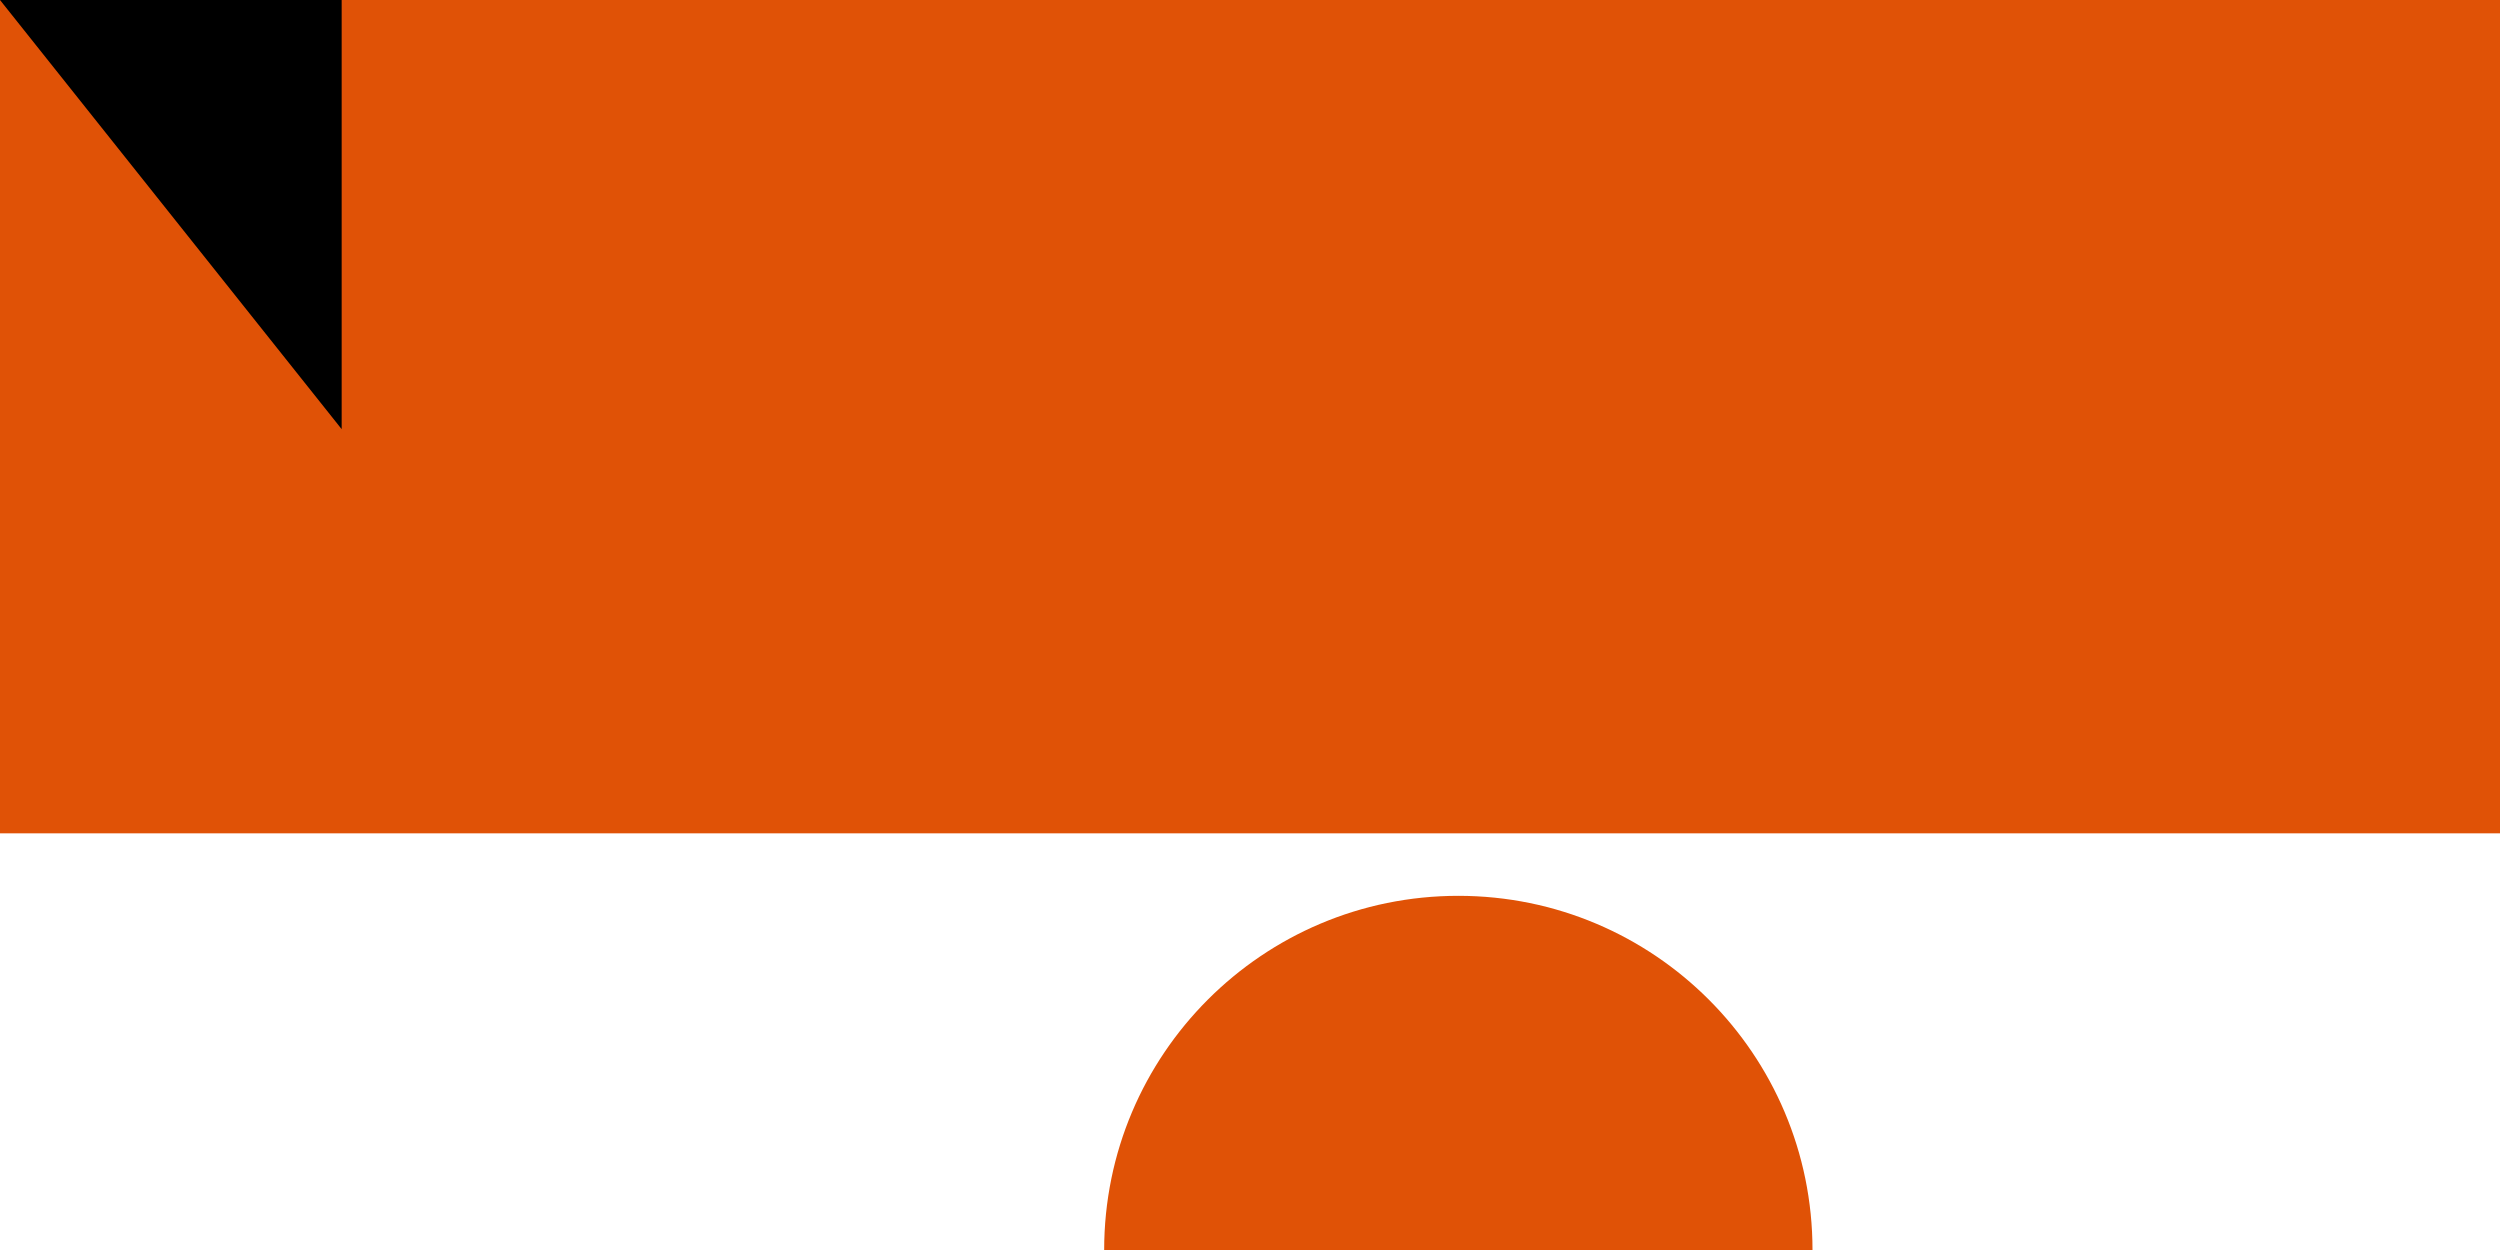 <?xml version="1.0" encoding="UTF-8"?><svg xmlns="http://www.w3.org/2000/svg" width="600" height="300"><rect width="700" height="600" fill="#0DB02B"/><rect width="700" height="400" fill="#FFF"/><rect width="700" height="200" fill="#e05206"/><circle cx="350" cy="300" r="85" fill="#e05206"/><path id="path-b7215" d="m m0 82 m0 103 m0 65 m0 65 m0 65 m0 65 m0 65 m0 65 m0 65 m0 65 m0 65 m0 65 m0 65 m0 65 m0 65 m0 65 m0 65 m0 65 m0 65 m0 65 m0 81 m0 107 m0 121 m0 107 m0 52 m0 68 m0 47 m0 99 m0 84 m0 115 m0 70 m0 106 m0 47 m0 105 m0 75 m0 56 m0 54 m0 115 m0 100 m0 88 m0 107 m0 71 m0 80 m0 53 m0 101 m0 107 m0 107 m0 102 m0 111 m0 47 m0 120 m0 108 m0 109 m0 99 m0 102 m0 51 m0 84 m0 83 m0 121 m0 81 m0 110 m0 83 m0 103 m0 120 m0 80 m0 118 m0 88 m0 105 m0 114 m0 66 m0 90 m0 106 m0 110 m0 122 m0 74 m0 84 m0 50 m0 48 m0 79 m0 118 m0 69 m0 120 m0 121 m0 47 m0 110 m0 103 m0 61 m0 61"/>
</svg>